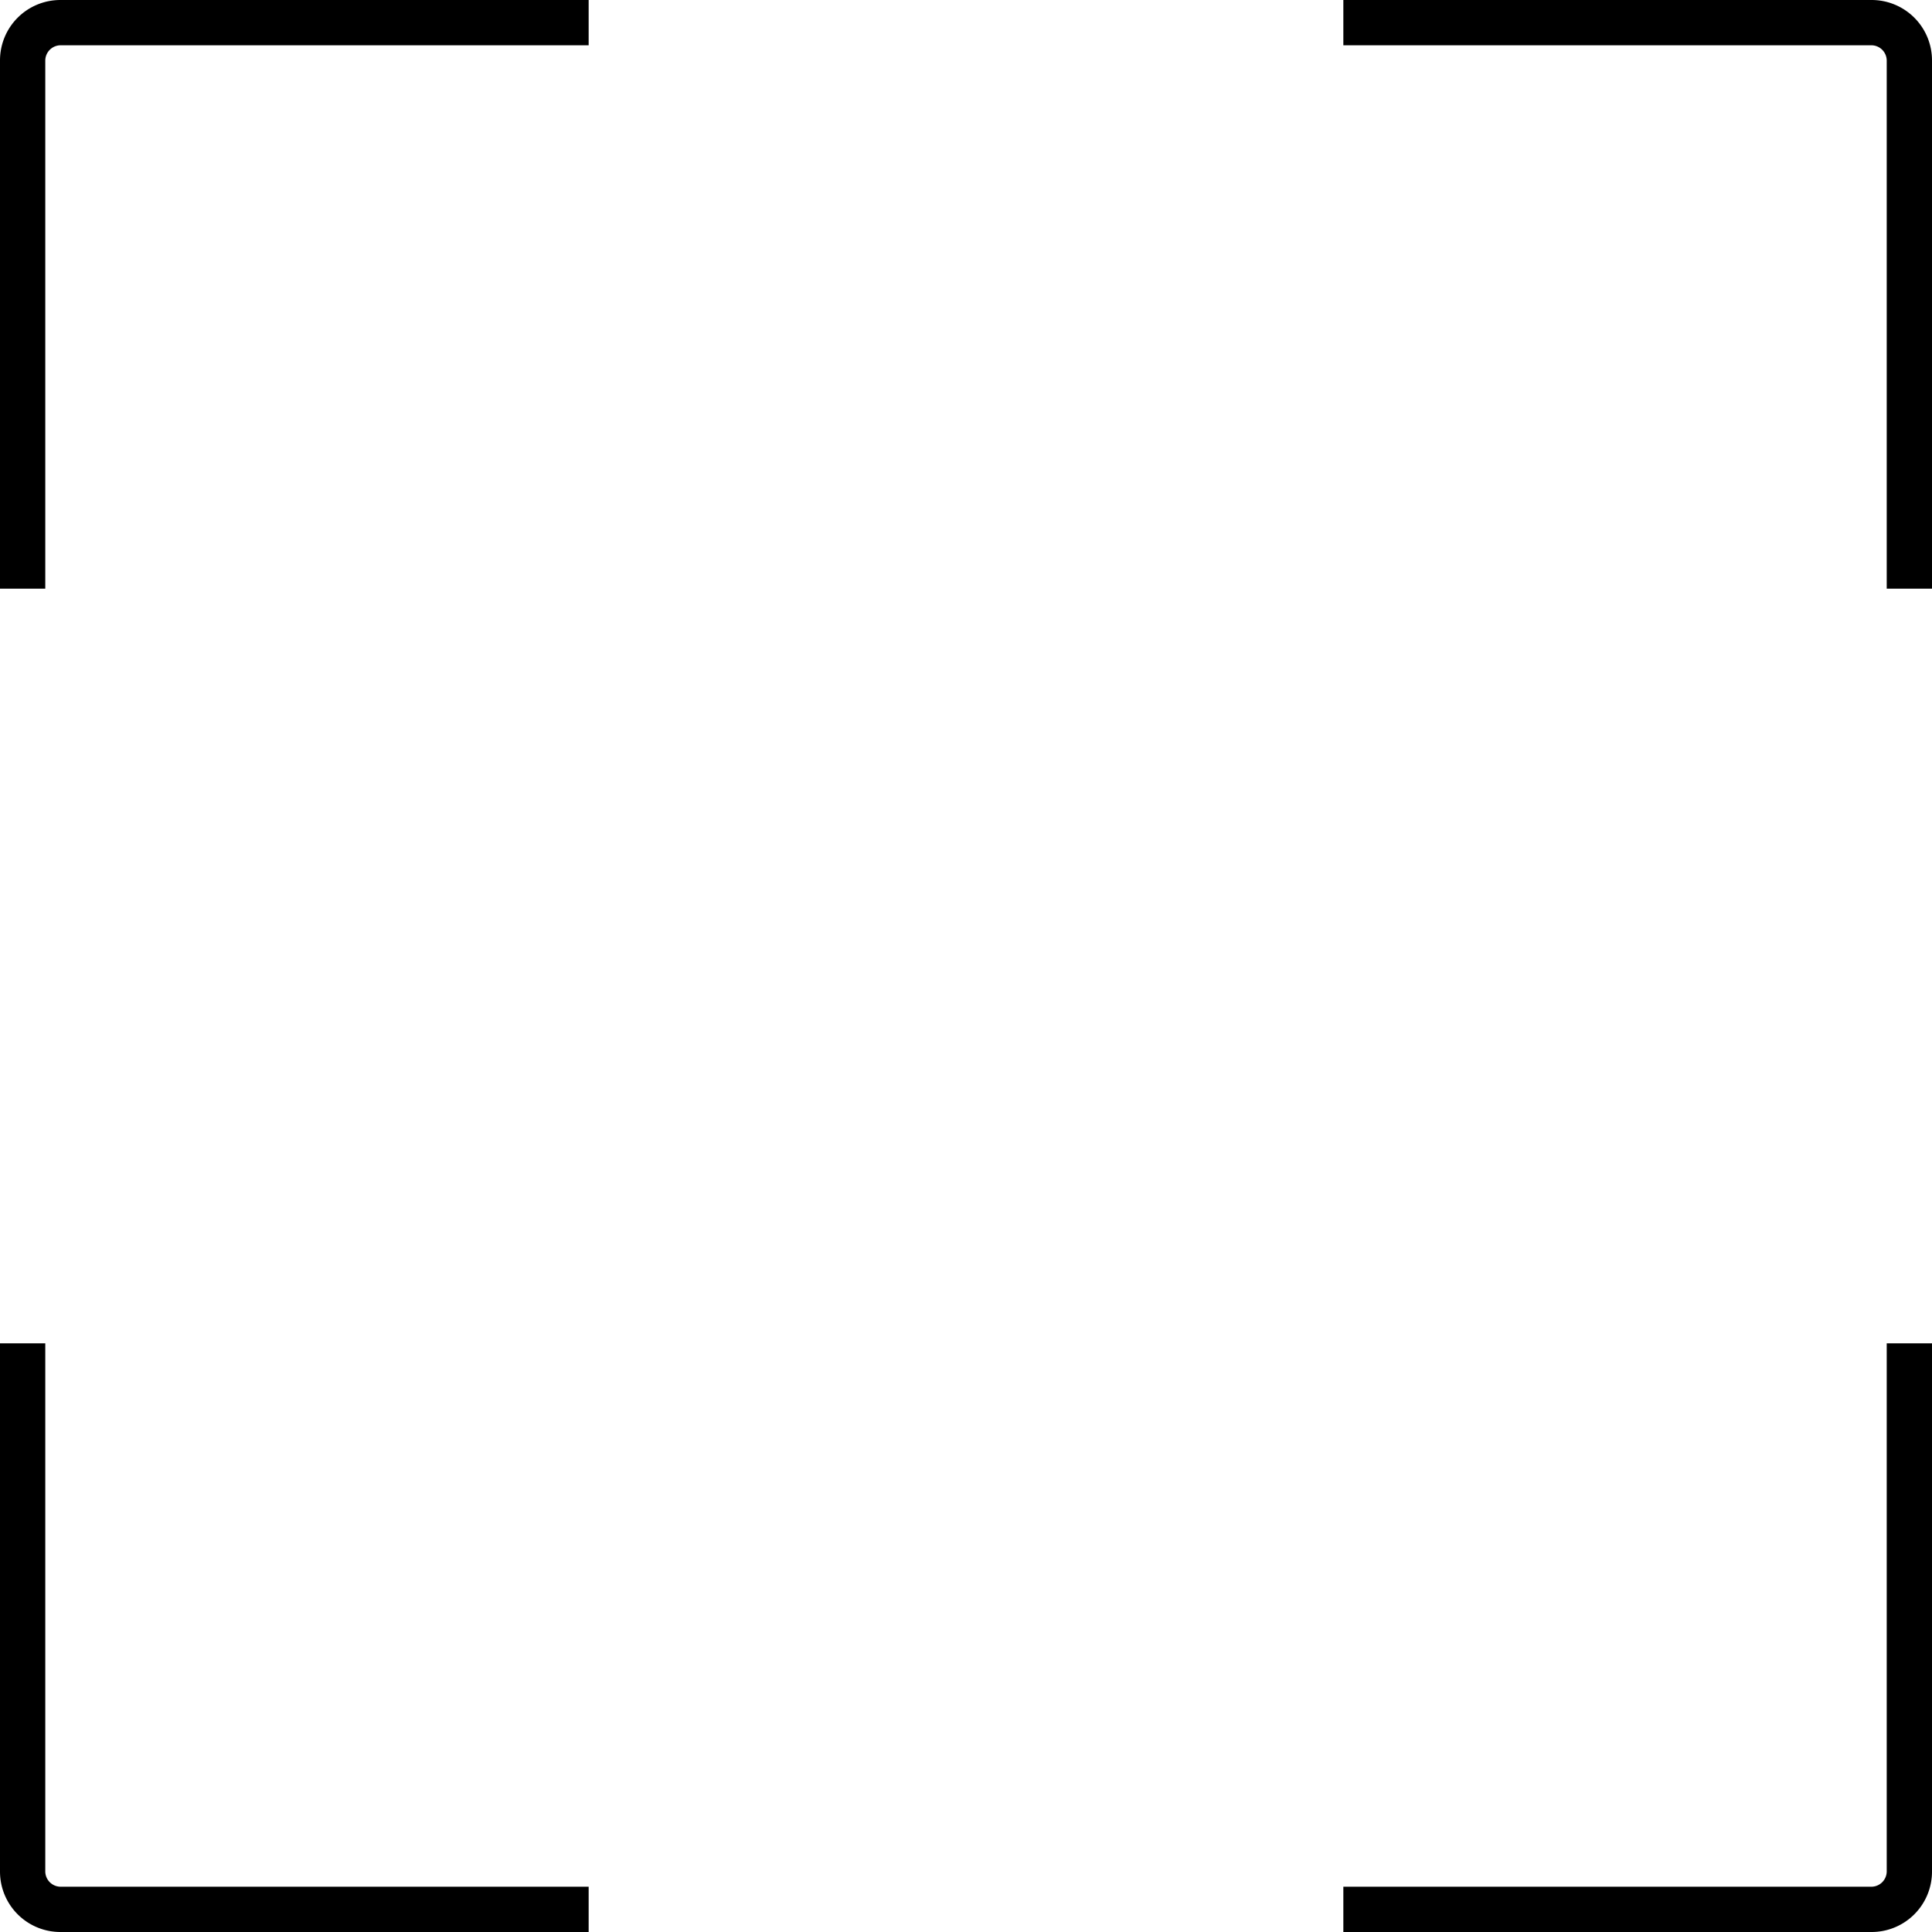 <svg id="icons" xmlns="http://www.w3.org/2000/svg" viewBox="0 0 64 64"><title>changa_qr-scanner</title><path d="M44.5,1.5H62a.51.51,0,0,1,.5.5V19.5H64V2a2,2,0,0,0-2-2H44.5Z"/><path d="M1.5,19.5V2A.51.51,0,0,1,2,1.5H19.5V0H2A2,2,0,0,0,0,2V19.5Z"/><path d="M19.5,62.5H2a.51.51,0,0,1-.5-.5V44.5H0V62a2,2,0,0,0,2,2H19.5Z"/><path d="M62.5,44.5V62a.51.51,0,0,1-.5.5H44.5V64H62a2,2,0,0,0,2-2V44.5Z"/></svg>